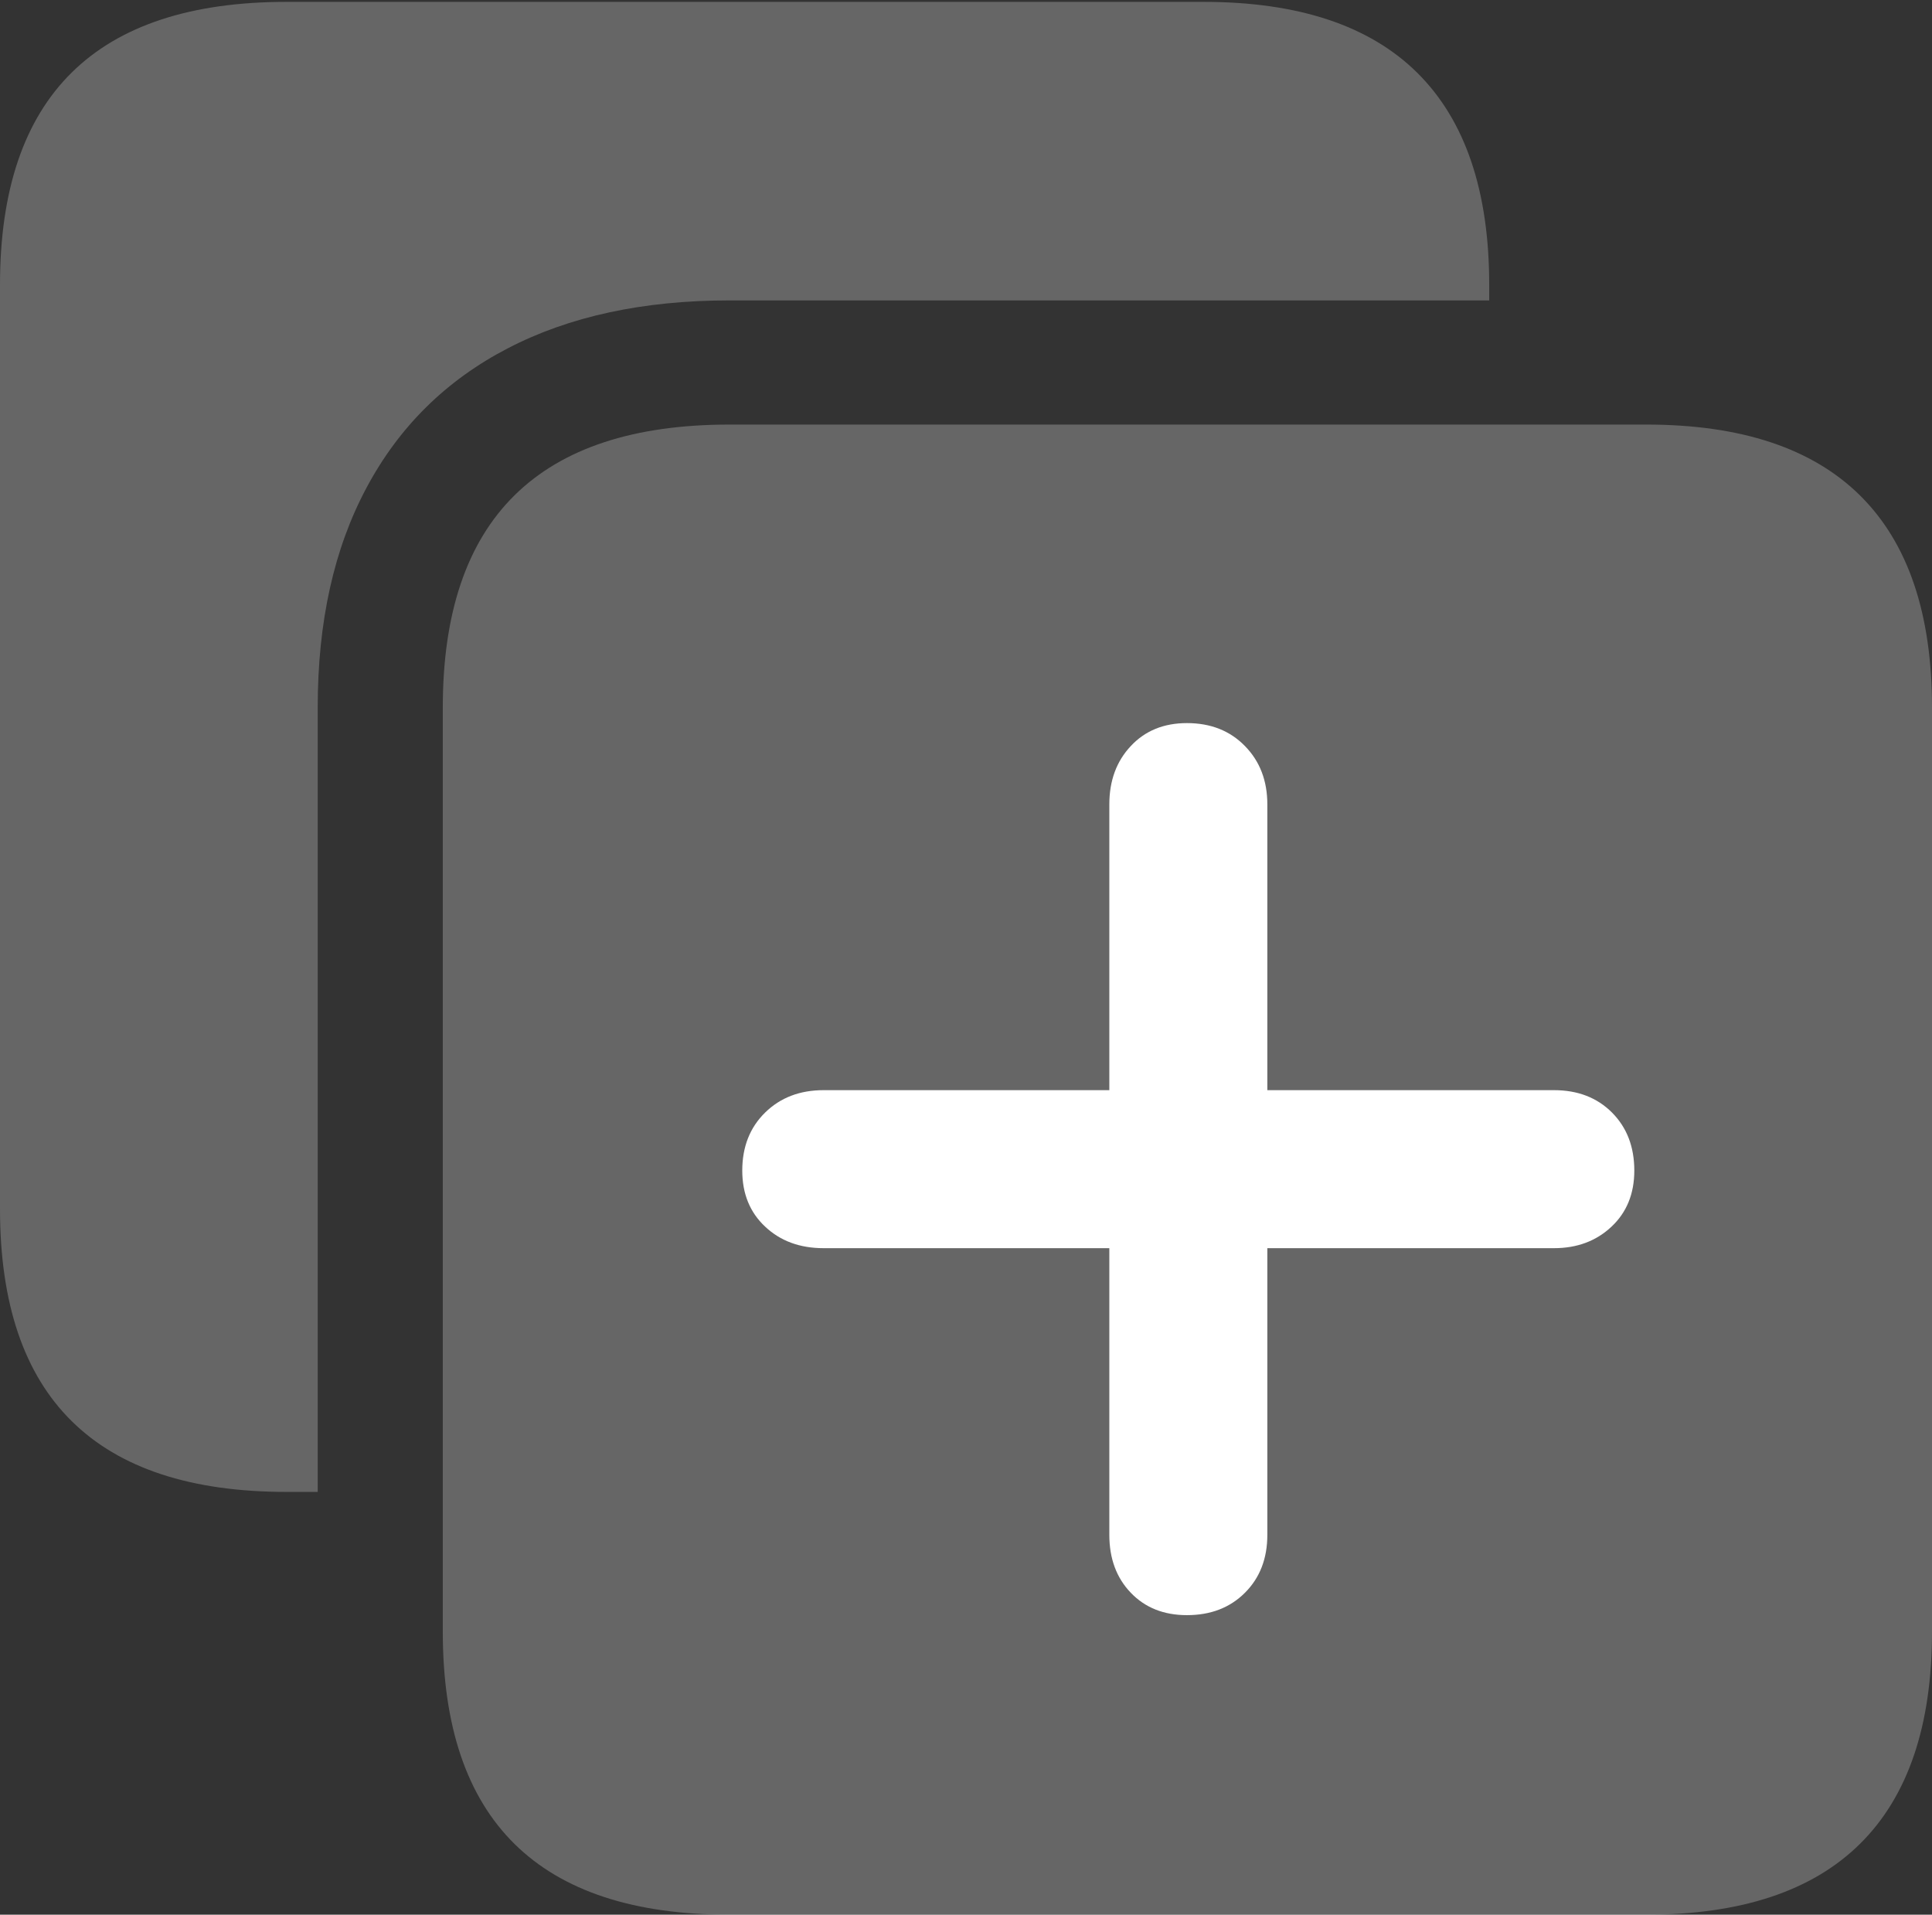 <?xml version="1.0" encoding="UTF-8"?>
<!--Generator: Apple Native CoreSVG 175.5-->
<!DOCTYPE svg
PUBLIC "-//W3C//DTD SVG 1.1//EN"
       "http://www.w3.org/Graphics/SVG/1.1/DTD/svg11.dtd">
<svg version="1.1" xmlns="http://www.w3.org/2000/svg" xmlns:xlink="http://www.w3.org/1999/xlink" width="20.664" height="20.479">
 <rect width="100%" height="100%" fill="#333333" stroke="none"/>
 <g>
  <rect height="20.479" opacity="0" width="20.664" x="0" y="0"/>
  <path d="M7.803 20.479L17.607 20.479Q19.131 20.479 19.898 19.717Q20.664 18.955 20.664 17.451L20.664 7.568Q20.664 6.064 19.898 5.303Q19.131 4.541 17.607 4.541L7.803 4.541Q6.27 4.541 5.503 5.298Q4.736 6.055 4.736 7.568L4.736 17.451Q4.736 18.965 5.503 19.722Q6.27 20.479 7.803 20.479ZM0 12.93Q0 14.443 0.767 15.2Q1.533 15.957 3.066 15.957L3.398 15.957L3.398 7.568Q3.398 6.191 3.921 5.215Q4.443 4.238 5.43 3.726Q6.416 3.213 7.803 3.213L15.928 3.213L15.928 3.047Q15.928 1.543 15.161 0.781Q14.395 0.02 12.871 0.02L3.066 0.02Q1.533 0.02 0.767 0.776Q0 1.533 0 3.047Z" fill="rgba(255,255,255,0.25)"/>
  <path d="M7.939 12.52Q7.939 12.139 8.184 11.899Q8.428 11.66 8.809 11.66L11.865 11.66L11.865 8.604Q11.865 8.223 12.095 7.979Q12.324 7.734 12.695 7.734Q13.076 7.734 13.315 7.979Q13.555 8.223 13.555 8.604L13.555 11.66L16.621 11.66Q17.002 11.66 17.241 11.899Q17.48 12.139 17.48 12.52Q17.48 12.891 17.236 13.12Q16.992 13.35 16.621 13.35L13.555 13.35L13.555 16.416Q13.555 16.797 13.315 17.036Q13.076 17.275 12.695 17.275Q12.324 17.275 12.095 17.036Q11.865 16.797 11.865 16.416L11.865 13.35L8.809 13.35Q8.428 13.35 8.184 13.12Q7.939 12.891 7.939 12.52Z" fill="#ffffff"/>
 </g>
</svg>
